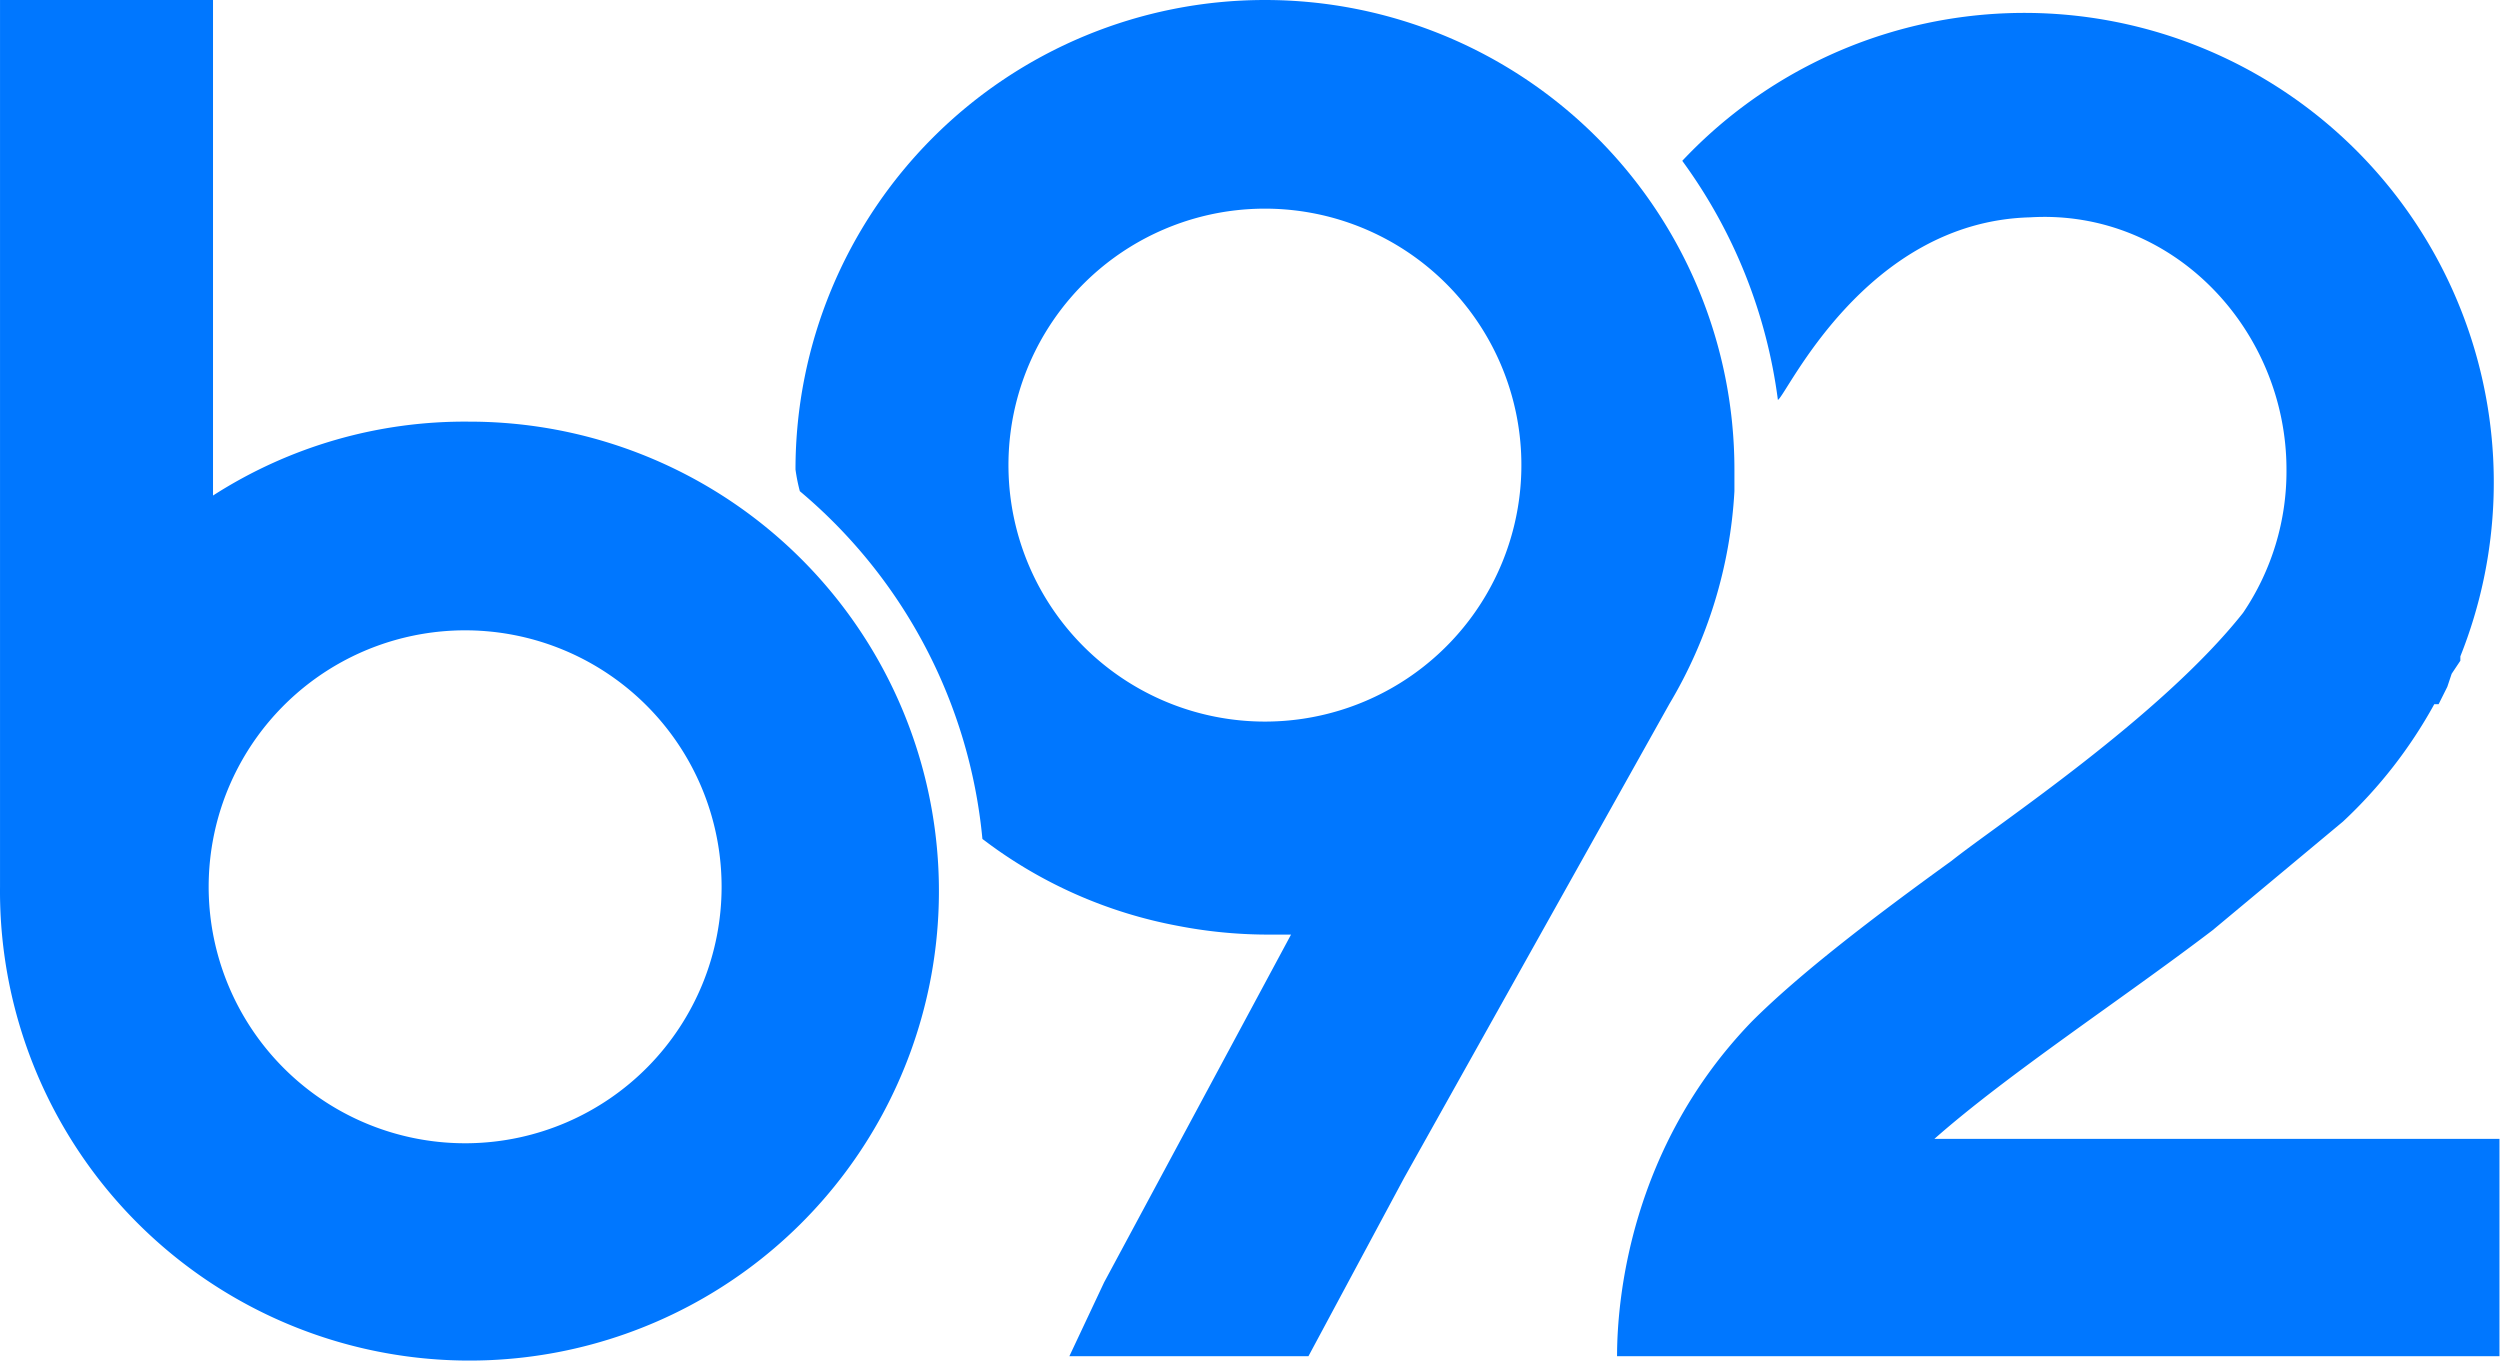 <svg width="800" height="435.47" version="1.1" viewBox="0 0 800 435.47" xmlns="http://www.w3.org/2000/svg">
 <g transform="matrix(1.391 0 0 1.391 .006 0)" fill="#07f" data-name="Layer 2">
  <g fill="#07f" data-name="Layer 1">
   <path class="cls-1" d="m467 50c33-2 59 26 59 58a58 58 0 0 1-10 33c-19 24-57 49-67 57-18 13-35 26-46 37-28 29-31 64-31 77h203v-50h-130c17-15 43-32 64-48l30-25a108 108 0 0 0 21-27h1l2-4 1-3 2-3v-1a108 108 0 0 0-179-114 119 119 0 0 1 22 55c2-1 20-41 58-42zm-359 47a107 107 0 0 0-59 17v-114h-49v204a108 108 0 1 0 108-107zm0 166a59 59 0 1 1 58-59 59 59 0 0 1-58 59z"/>
   <path class="cls-1" d="m399 113v-5a108 108 0 0 0-216 0 40 40 0 0 0 1 5 119 119 0 0 1 42 80 106 106 0 0 0 45 20 109 109 0 0 0 20 2h6l-43 80-8 17h55l22-41 61-109a107 107 0 0 0 15-49zm-167-5a59 59 0 1 1 59 58 59 59 0 0 1-59-58z"/>
  </g>
 </g>
</svg>

